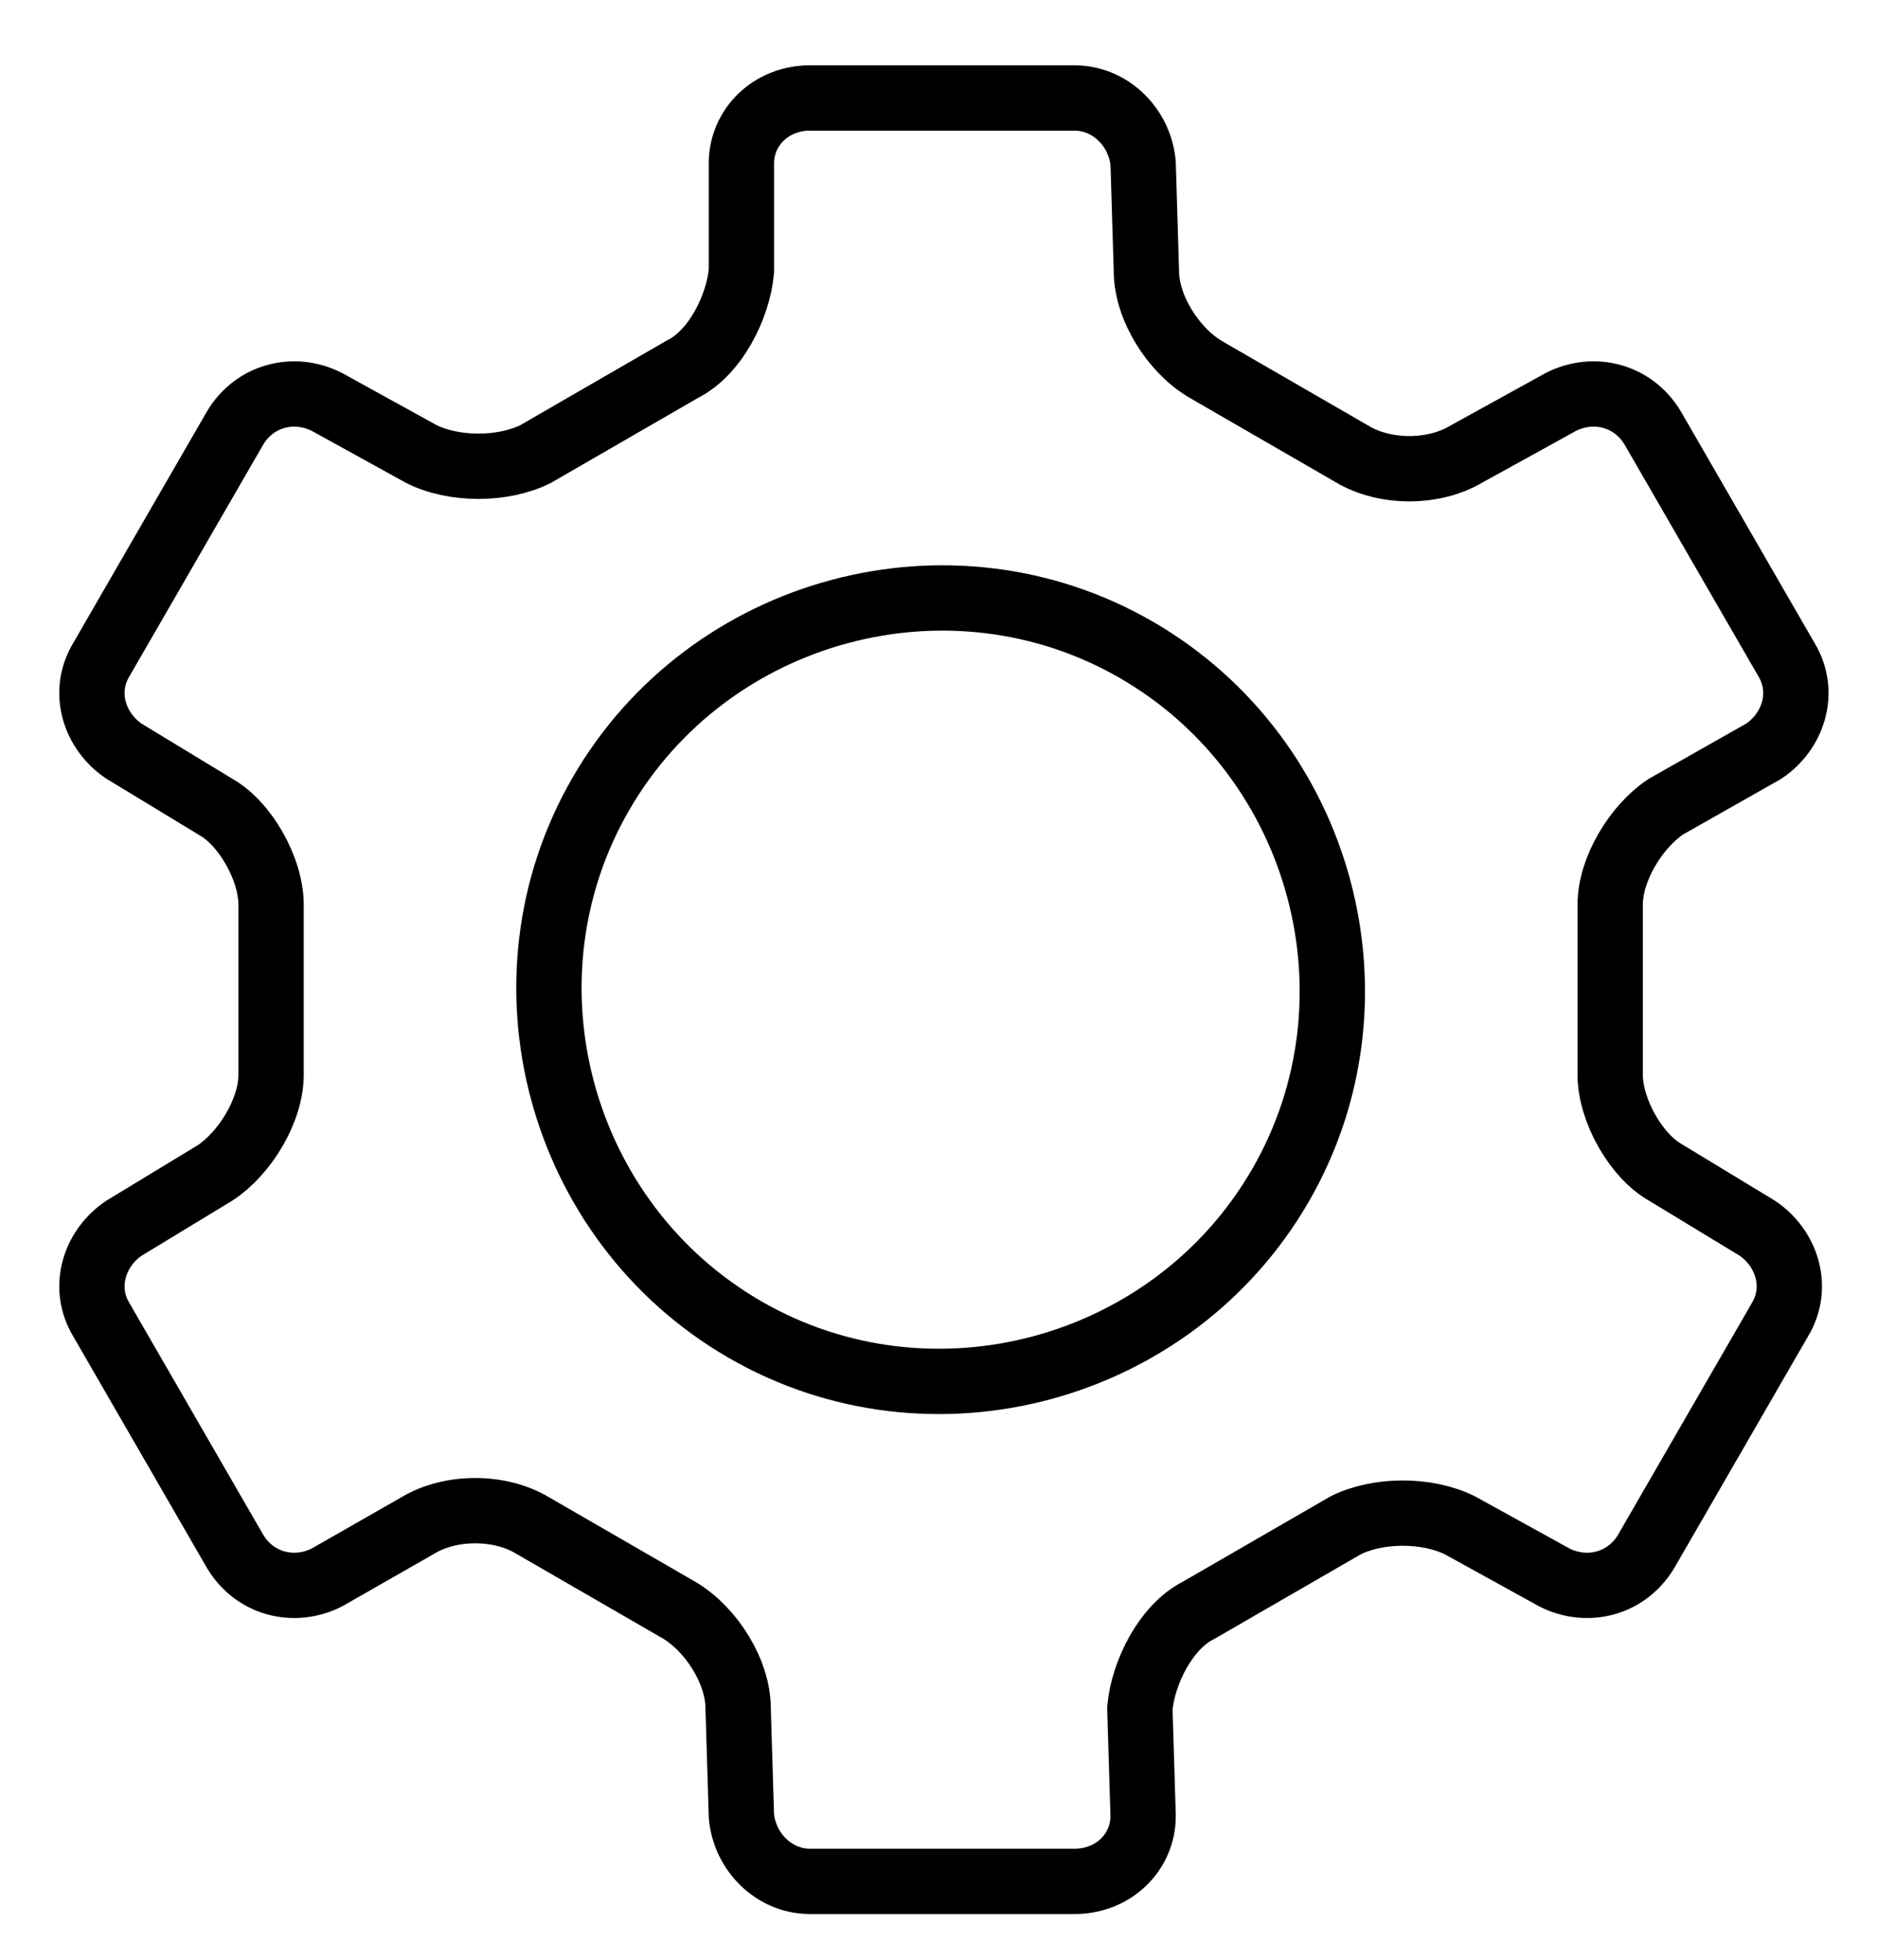 <?xml version="1.0" encoding="utf-8"?>
<!-- Generator: Adobe Illustrator 22.0.0, SVG Export Plug-In . SVG Version: 6.00 Build 0)  -->
<svg version="1.1" id="Layer_1" xmlns="http://www.w3.org/2000/svg" xmlns:xlink="http://www.w3.org/1999/xlink" x="0px" y="0px"
	 viewBox="0 0 57.5 60" style="enable-background:new 0 0 57.5 60;" xml:space="preserve">
<style type="text/css">
	.st0{fill:none;stroke:#000000;stroke-width:2;}
</style>
<title>Gear 6.3</title>
<desc>Created with Sketch.</desc>
<g>
	<g>
		<path class="st0" d="M10,48.3c-1,0.5-2.2,0.2-2.8-0.8l-4.1-7.1c-0.6-1-0.2-2.2,0.7-2.8l2.8-1.7c0.9-0.6,1.7-1.9,1.7-3l0-5.2
			c0-1.1-0.8-2.5-1.7-3l-2.8-1.7c-0.9-0.6-1.3-1.8-0.7-2.8l4.1-7.1c0.6-1,1.8-1.3,2.8-0.8l2.9,1.6c1,0.5,2.5,0.5,3.5,0l4.5-2.6
			c1-0.5,1.7-1.9,1.8-3L22.7,5c0-1.1,0.9-2,2.1-2l8.1,0c1.1,0,2,0.9,2.1,2l0.1,3.3c0,1.1,0.8,2.4,1.8,3l4.5,2.6c1,0.6,2.5,0.6,3.5,0
			l2.9-1.6c1-0.5,2.2-0.2,2.8,0.8l4.1,7.1c0.6,1,0.2,2.2-0.7,2.8L51,24.7c-0.9,0.6-1.7,1.9-1.7,3l0,5.2c0,1.1,0.8,2.5,1.7,3l2.8,1.7
			c0.9,0.6,1.3,1.8,0.7,2.8l-4.1,7.1c-0.6,1-1.8,1.3-2.8,0.8l-2.9-1.6c-1-0.5-2.5-0.5-3.5,0l-4.5,2.6c-1,0.5-1.7,1.9-1.8,3L35,55.6
			c0,1.1-0.9,2-2.1,2l-8.1,0c-1.1,0-2-0.9-2.1-2l-0.1-3.3c0-1.1-0.8-2.4-1.8-3l-4.5-2.6c-1-0.6-2.5-0.6-3.5,0L10,48.3z M22.8,40.7
			c5.7,3.3,13.1,1.3,16.4-4.4c3.3-5.7,1.3-13.1-4.4-16.4c-5.7-3.3-13.1-1.3-16.4,4.4S17.1,37.4,22.8,40.7z"/>
	</g>
</g>
</svg>
